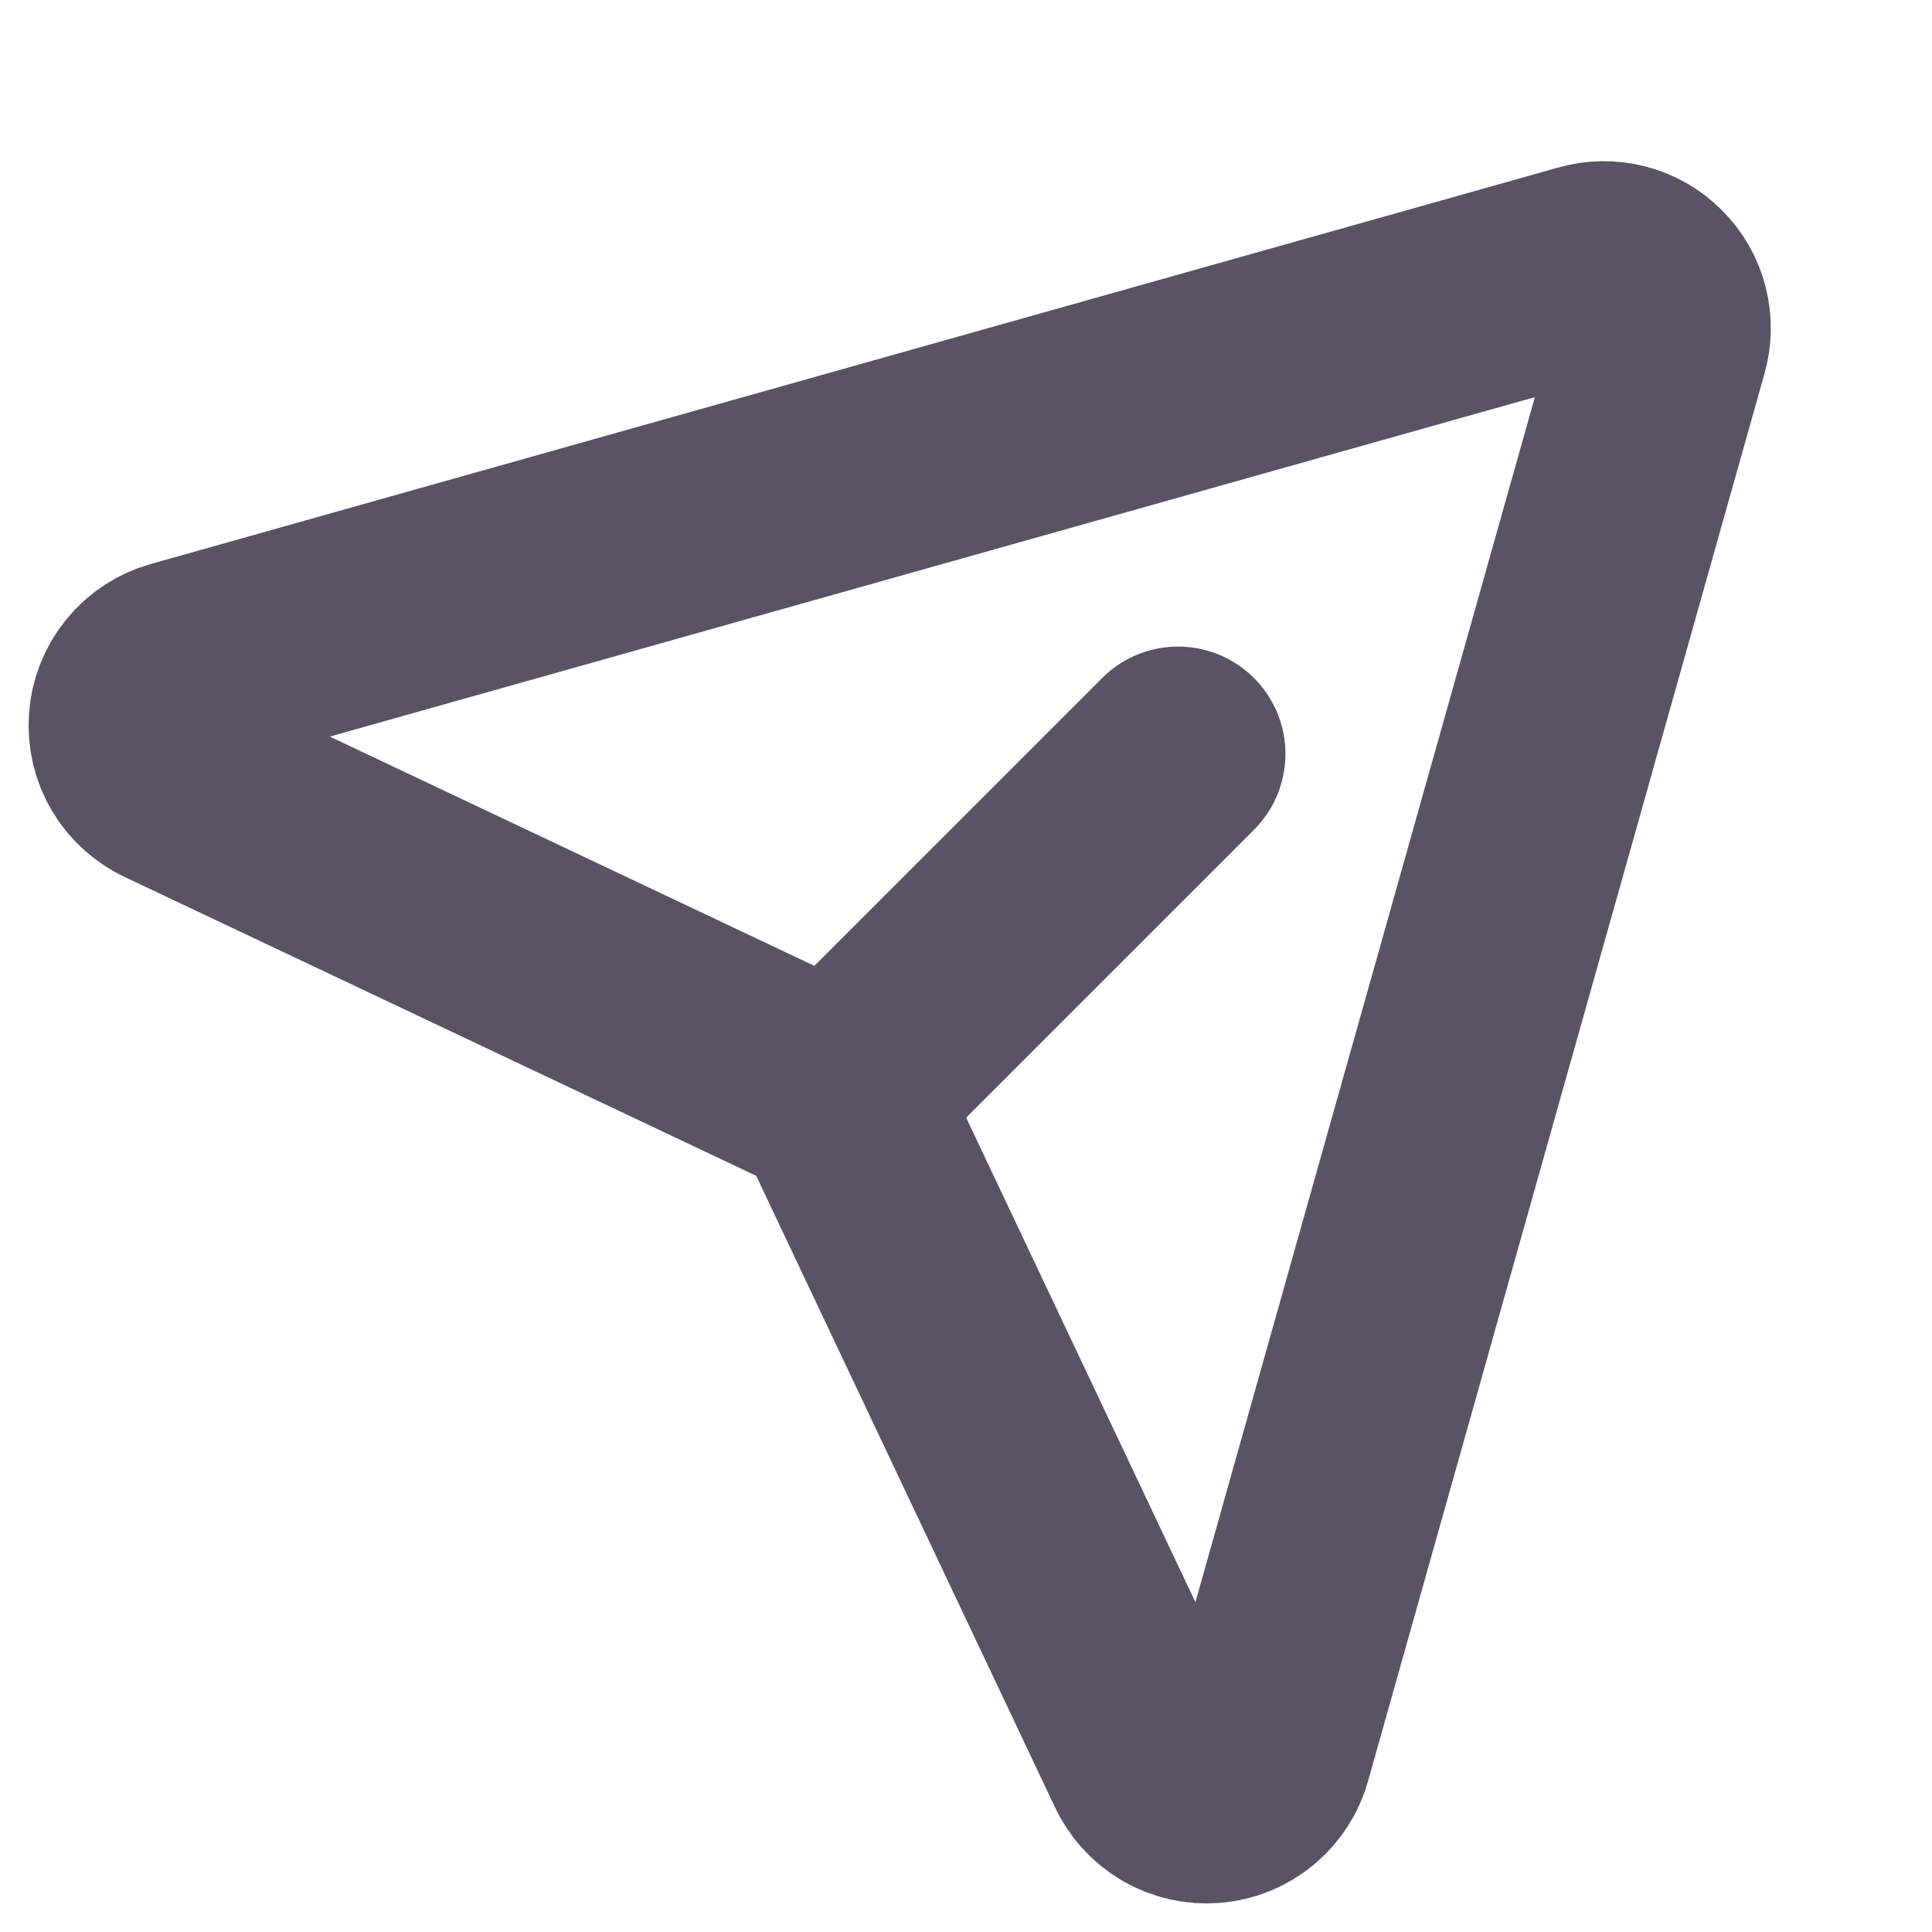 <svg width="18" height="18" viewBox="0 0 18 18" fill="none" xmlns="http://www.w3.org/2000/svg">
<g clip-path="url(#clip0_482_37)">
<path d="M14.787 2.524L1.68 6.216C1.569 6.246 1.469 6.31 1.396 6.399C1.322 6.488 1.277 6.598 1.268 6.713C1.259 6.829 1.285 6.944 1.344 7.044C1.403 7.143 1.491 7.222 1.596 7.27L7.615 10.118C7.733 10.172 7.827 10.267 7.882 10.385L10.73 16.404C10.778 16.509 10.857 16.597 10.956 16.656C11.056 16.715 11.171 16.741 11.287 16.732C11.402 16.723 11.512 16.678 11.601 16.604C11.69 16.53 11.754 16.431 11.784 16.32L15.476 3.213C15.504 3.118 15.505 3.016 15.481 2.92C15.456 2.823 15.406 2.735 15.335 2.665C15.265 2.594 15.177 2.544 15.08 2.519C14.984 2.494 14.882 2.496 14.787 2.524V2.524Z" stroke="#585466" stroke-width="2" stroke-linecap="round" stroke-linejoin="round"/>
<path d="M7.798 10.202L10.976 7.024" stroke="#585466" stroke-width="2" stroke-linecap="round" stroke-linejoin="round"/>
</g>
<defs>
<clipPath id="clip0_482_37">
<rect width="18" height="18" fill="white"/>
</clipPath>
</defs>
</svg>
